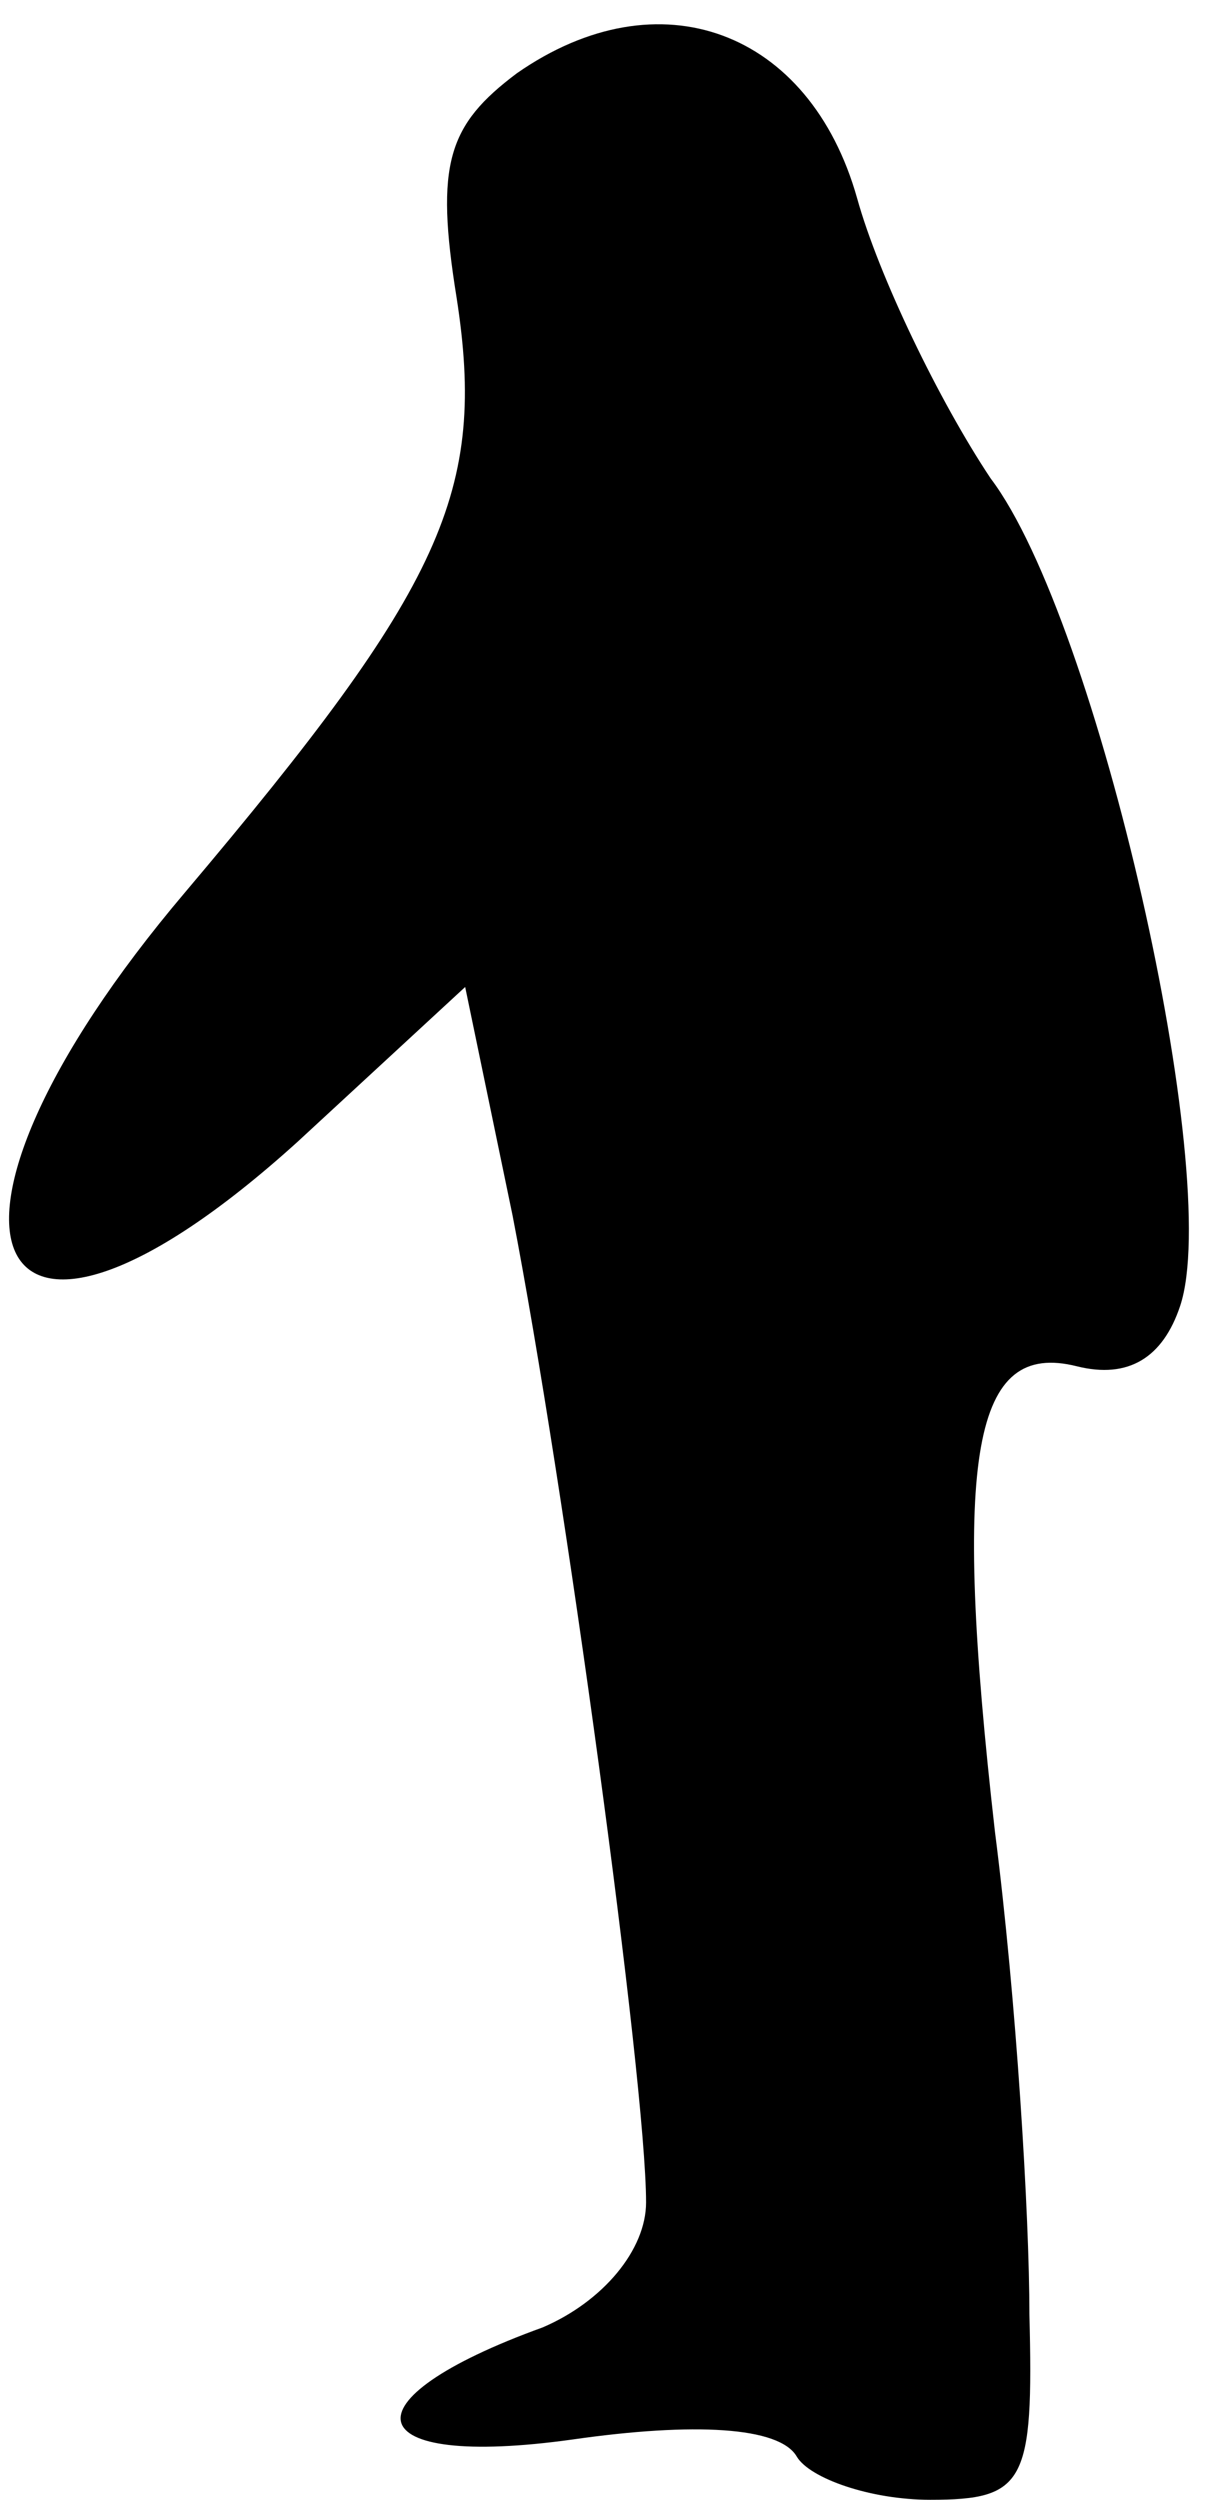 <?xml version="1.0" standalone="no"?>
<!DOCTYPE svg PUBLIC "-//W3C//DTD SVG 20010904//EN"
 "http://www.w3.org/TR/2001/REC-SVG-20010904/DTD/svg10.dtd">
<svg version="1.0" xmlns="http://www.w3.org/2000/svg"
 width="28pt" height="58pt" viewBox="0 0 28 58"
 preserveAspectRatio="xMidYMid meet">
<g transform="translate(0,58) scale(0.1,-0.1)"
fill="#000000" stroke="none">
<path fill="#000000" stroke="none" d="M120 563 c-16 -12 -19 -21 -14 -52 7
-45 -3 -67 -63 -138 -67 -79 -47 -124 26 -58 l39 36 11 -53 c12 -62 31 -201
31 -229 0 -11 -10 -23 -24 -29 -47 -17 -43 -33 7 -26 28 4 48 3 52 -4 3 -5 17
-10 31 -10 22 0 24 4 23 43 0 23 -3 73 -8 112 -10 88 -5 114 19 108 12 -3 20
2 24 14 10 30 -19 159 -44 192 -12 18 -26 47 -31 65 -11 39 -46 52 -79 29z"/>
</g>
</svg>

